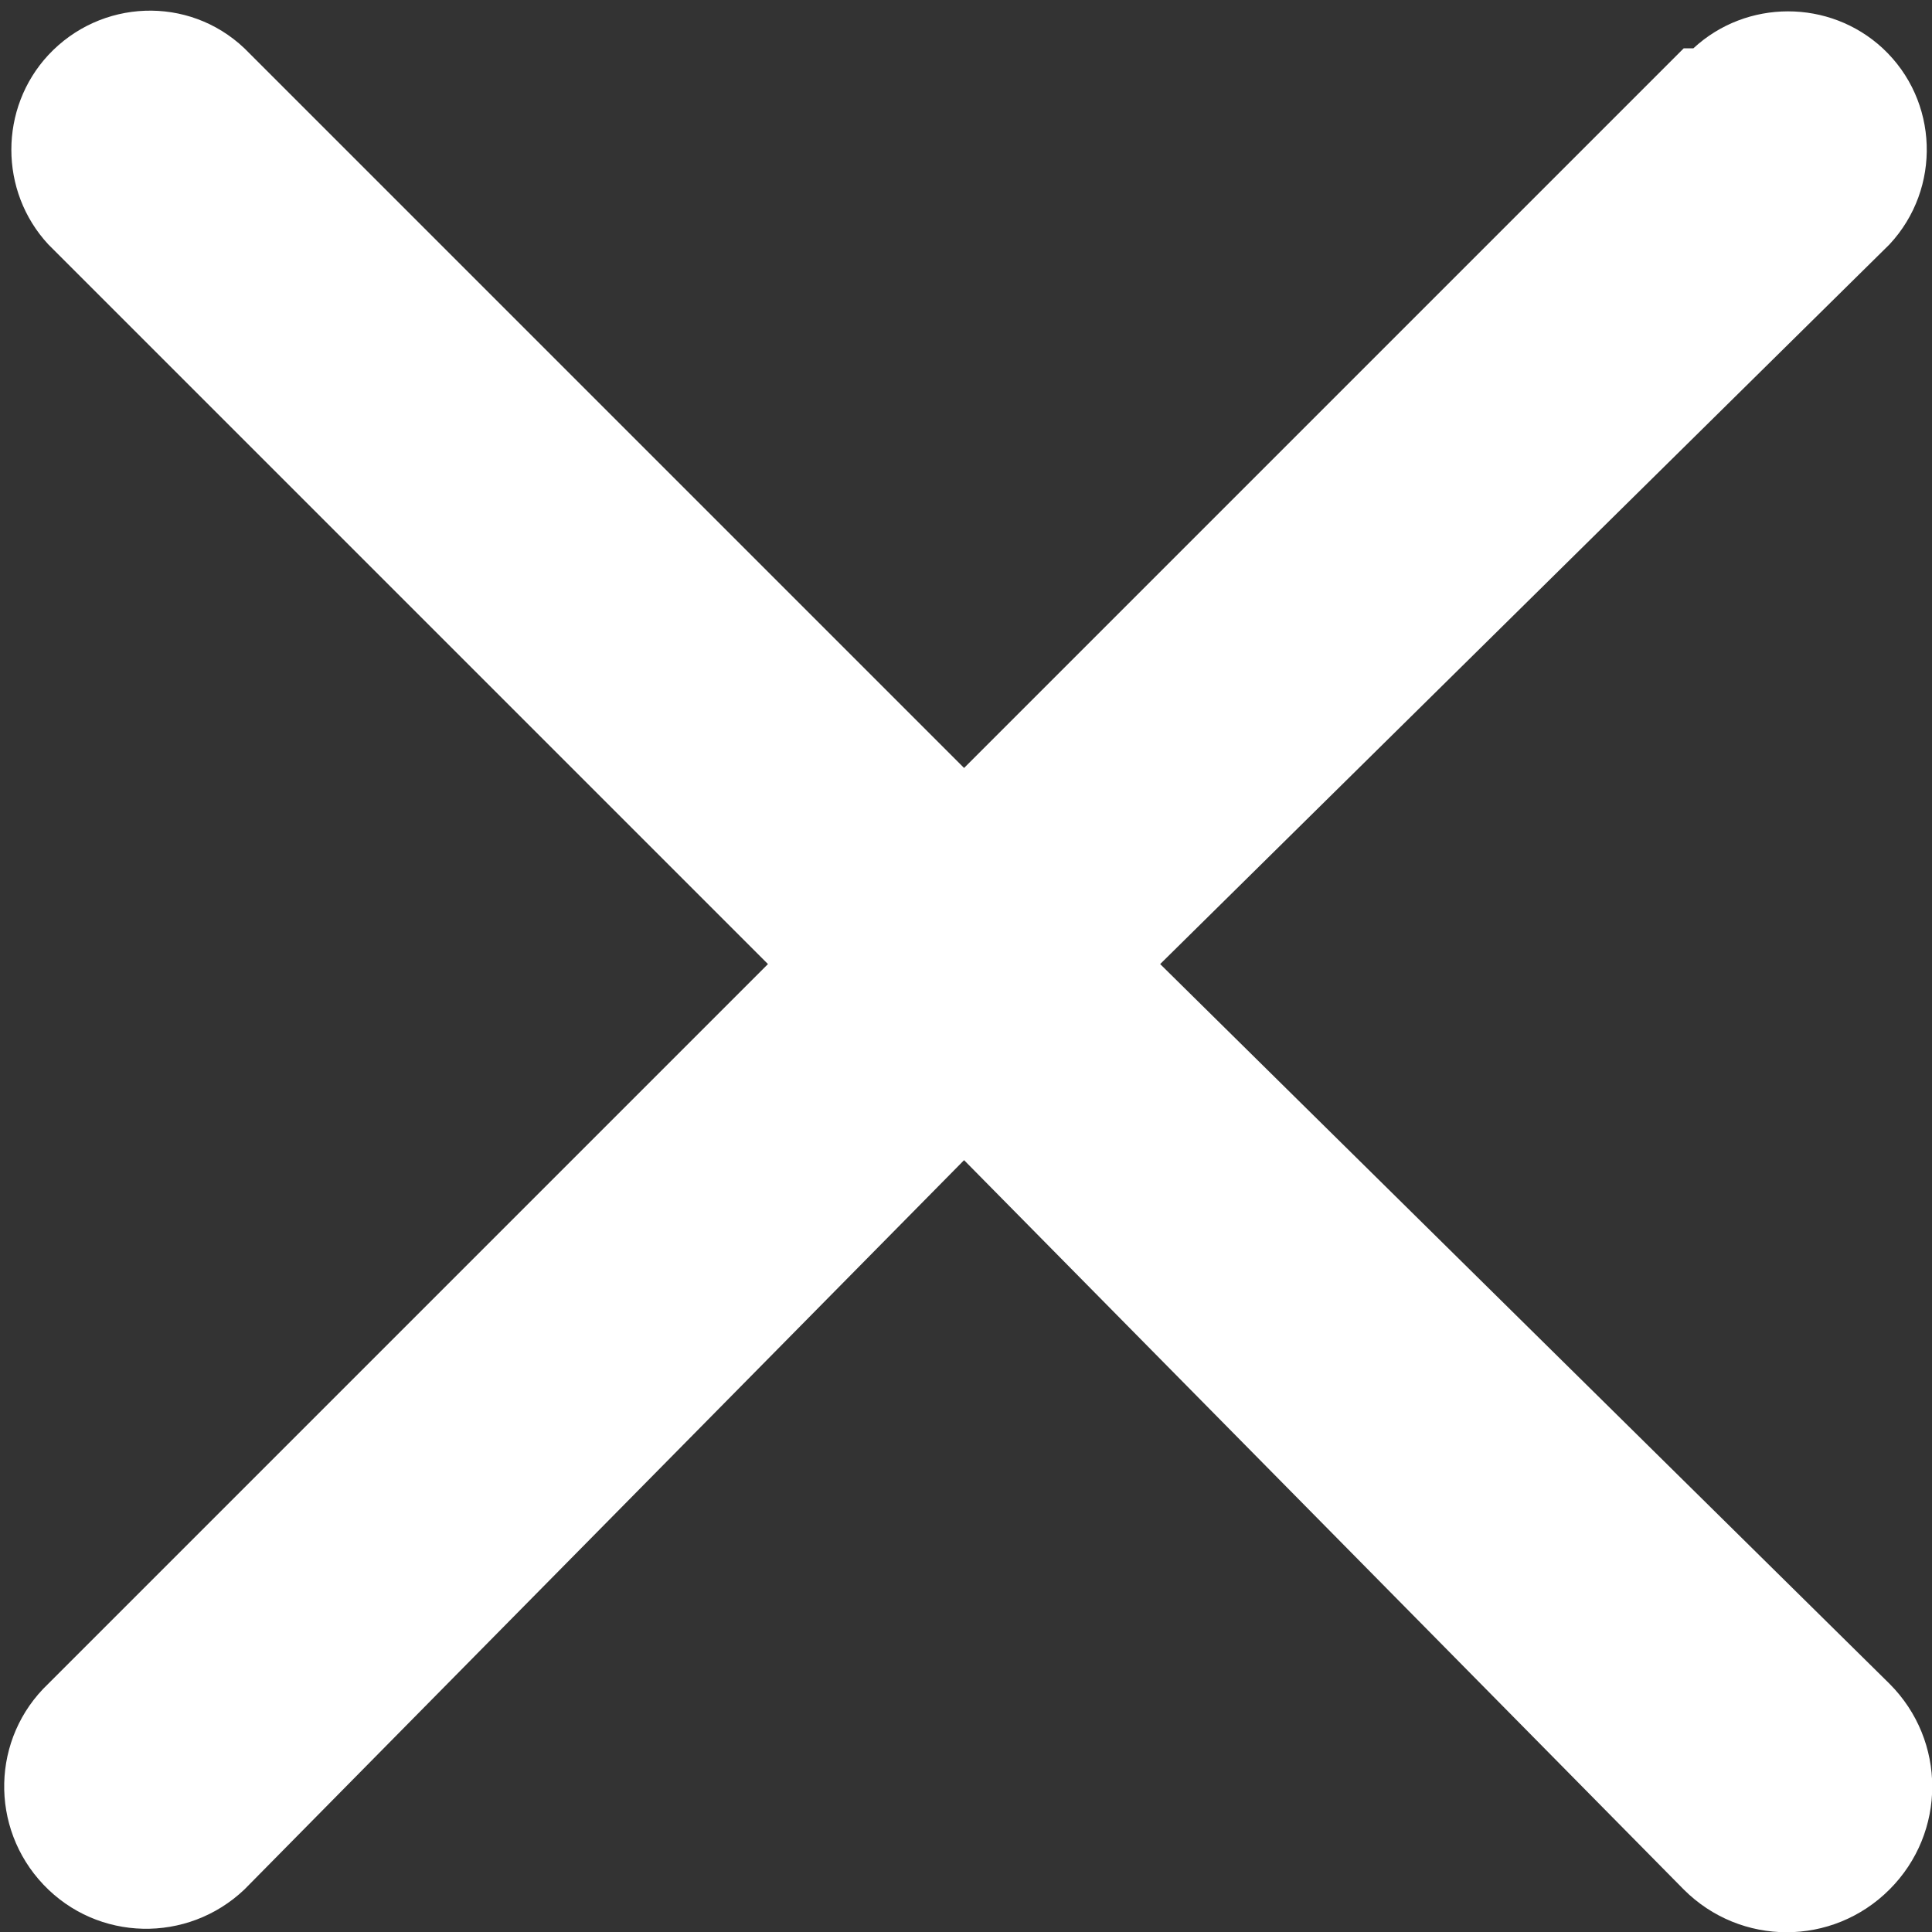 <svg version="1.1" id="图层_1" xmlns="http://www.w3.org/2000/svg" xmlns:xlink="http://www.w3.org/1999/xlink" x="0px" y="0px"
	 viewBox="0 0 200 200" style="enable-background:new 0 0 200 200;" xml:space="preserve">
<rect x="0" y="0" width="200" height="200" fill="#333333" stroke="none"/>
<path d="M174.3,5L99.8,79.5L25.3,5C19.5-0.5,10.4-0.1,5,5.7c-5.1,5.5-5.1,14.1,0,19.6l74.5,74.5L5,174.3c-5.9,5.6-6.1,14.9-0.5,20.8
	c5.6,5.9,14.9,6.1,20.8,0.5l74.5-75.5l74.5,75.5c5.9,5.9,15.4,5.9,21.3,0s5.9-15.4,0-21.3l-75.5-74.5l75.5-74.5
	c5.4-5.8,5.1-14.9-0.7-20.3c-5.5-5.1-14.1-5.1-19.6,0L174.3,5z" fill="#fff" />
</svg>
